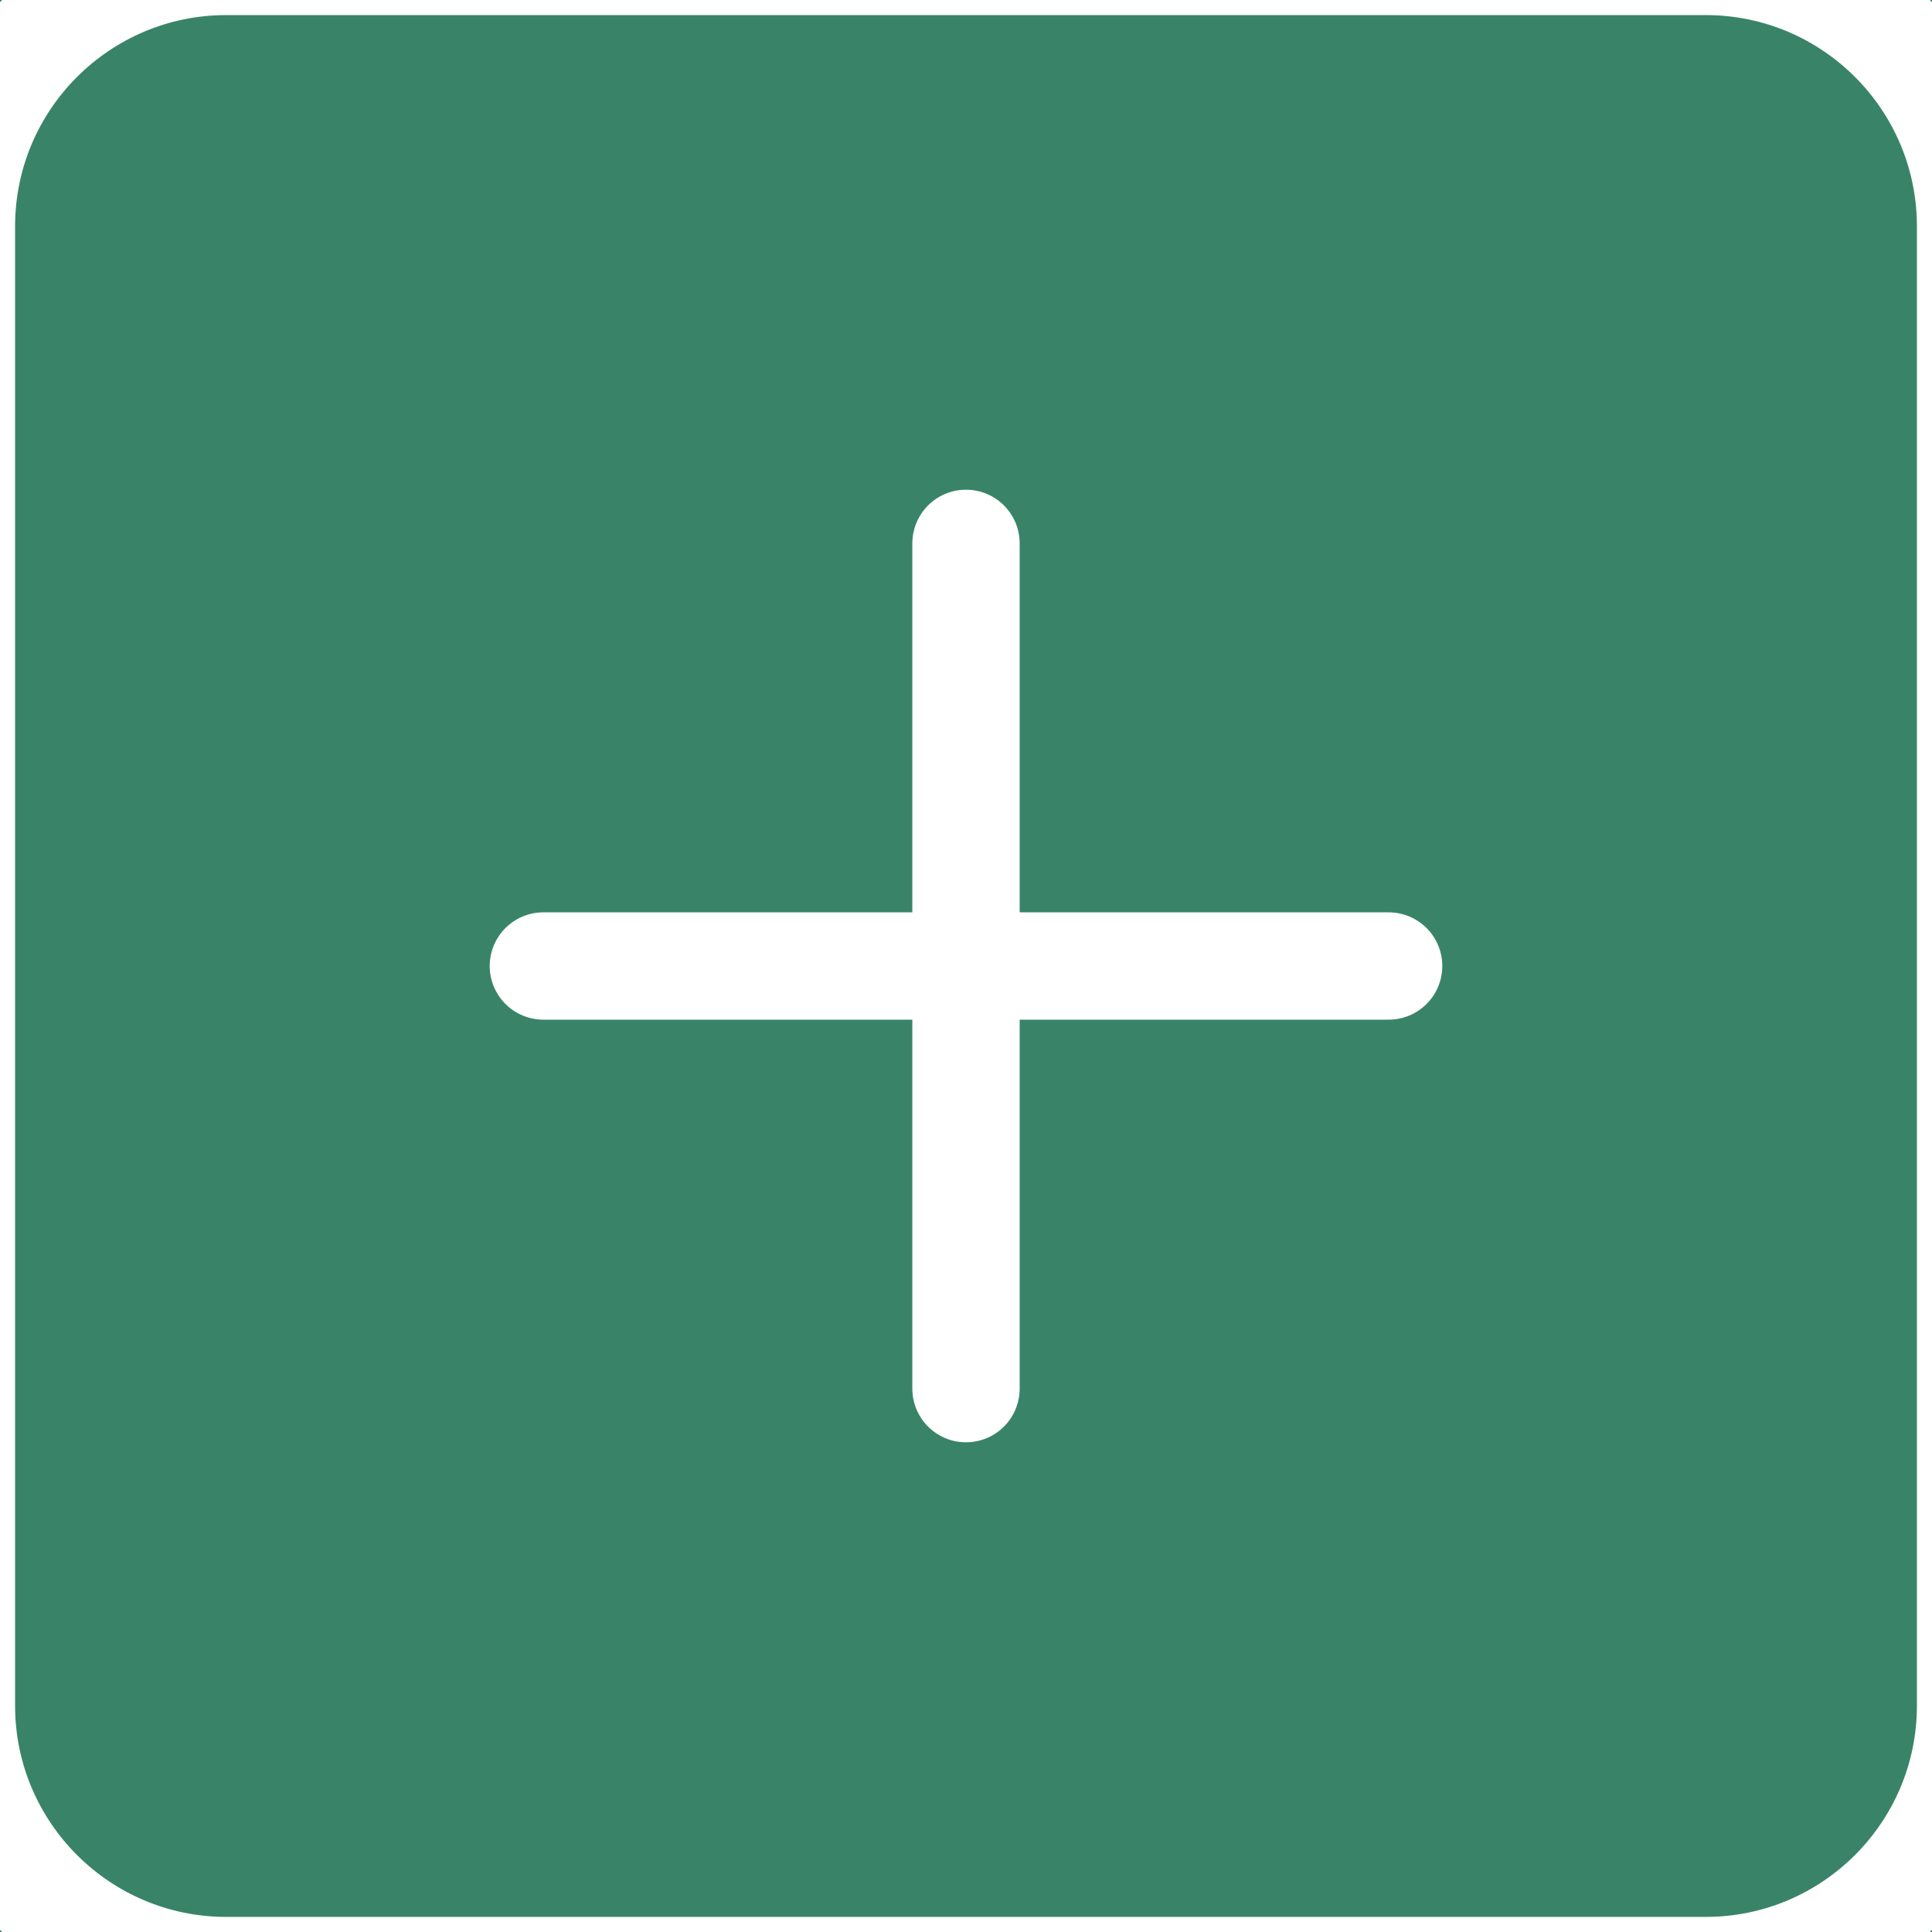 <svg width="36" height="36" viewBox="0 0 36 36" fill="none" xmlns="http://www.w3.org/2000/svg">
<rect x="0" y="0" width="36" height="36" fill="#333333" stroke="none"/>
<g clip-path="url(#clip0_161_1530)">
<rect width="36" height="36" fill="#398469"/>
<path d="M31.781 -0.719H4.219C1.492 -0.719 -0.719 1.492 -0.719 4.219V31.781C-0.719 34.508 1.492 36.719 4.219 36.719H31.781C34.508 36.719 36.719 34.508 36.719 31.781V4.219C36.719 1.492 34.508 -0.719 31.781 -0.719Z" stroke="white" stroke-width="2" stroke-linecap="round" stroke-linejoin="round"/>
<path d="M18 10.125V25.875" stroke="white" stroke-width="2" stroke-linecap="round" stroke-linejoin="round"/>
<path d="M10.125 18H25.875" stroke="white" stroke-width="2" stroke-linecap="round" stroke-linejoin="round"/>
</g>
<defs>
<clipPath id="clip0_161_1530">
<rect width="36" height="36" fill="white"/>
</clipPath>
</defs>
</svg>
